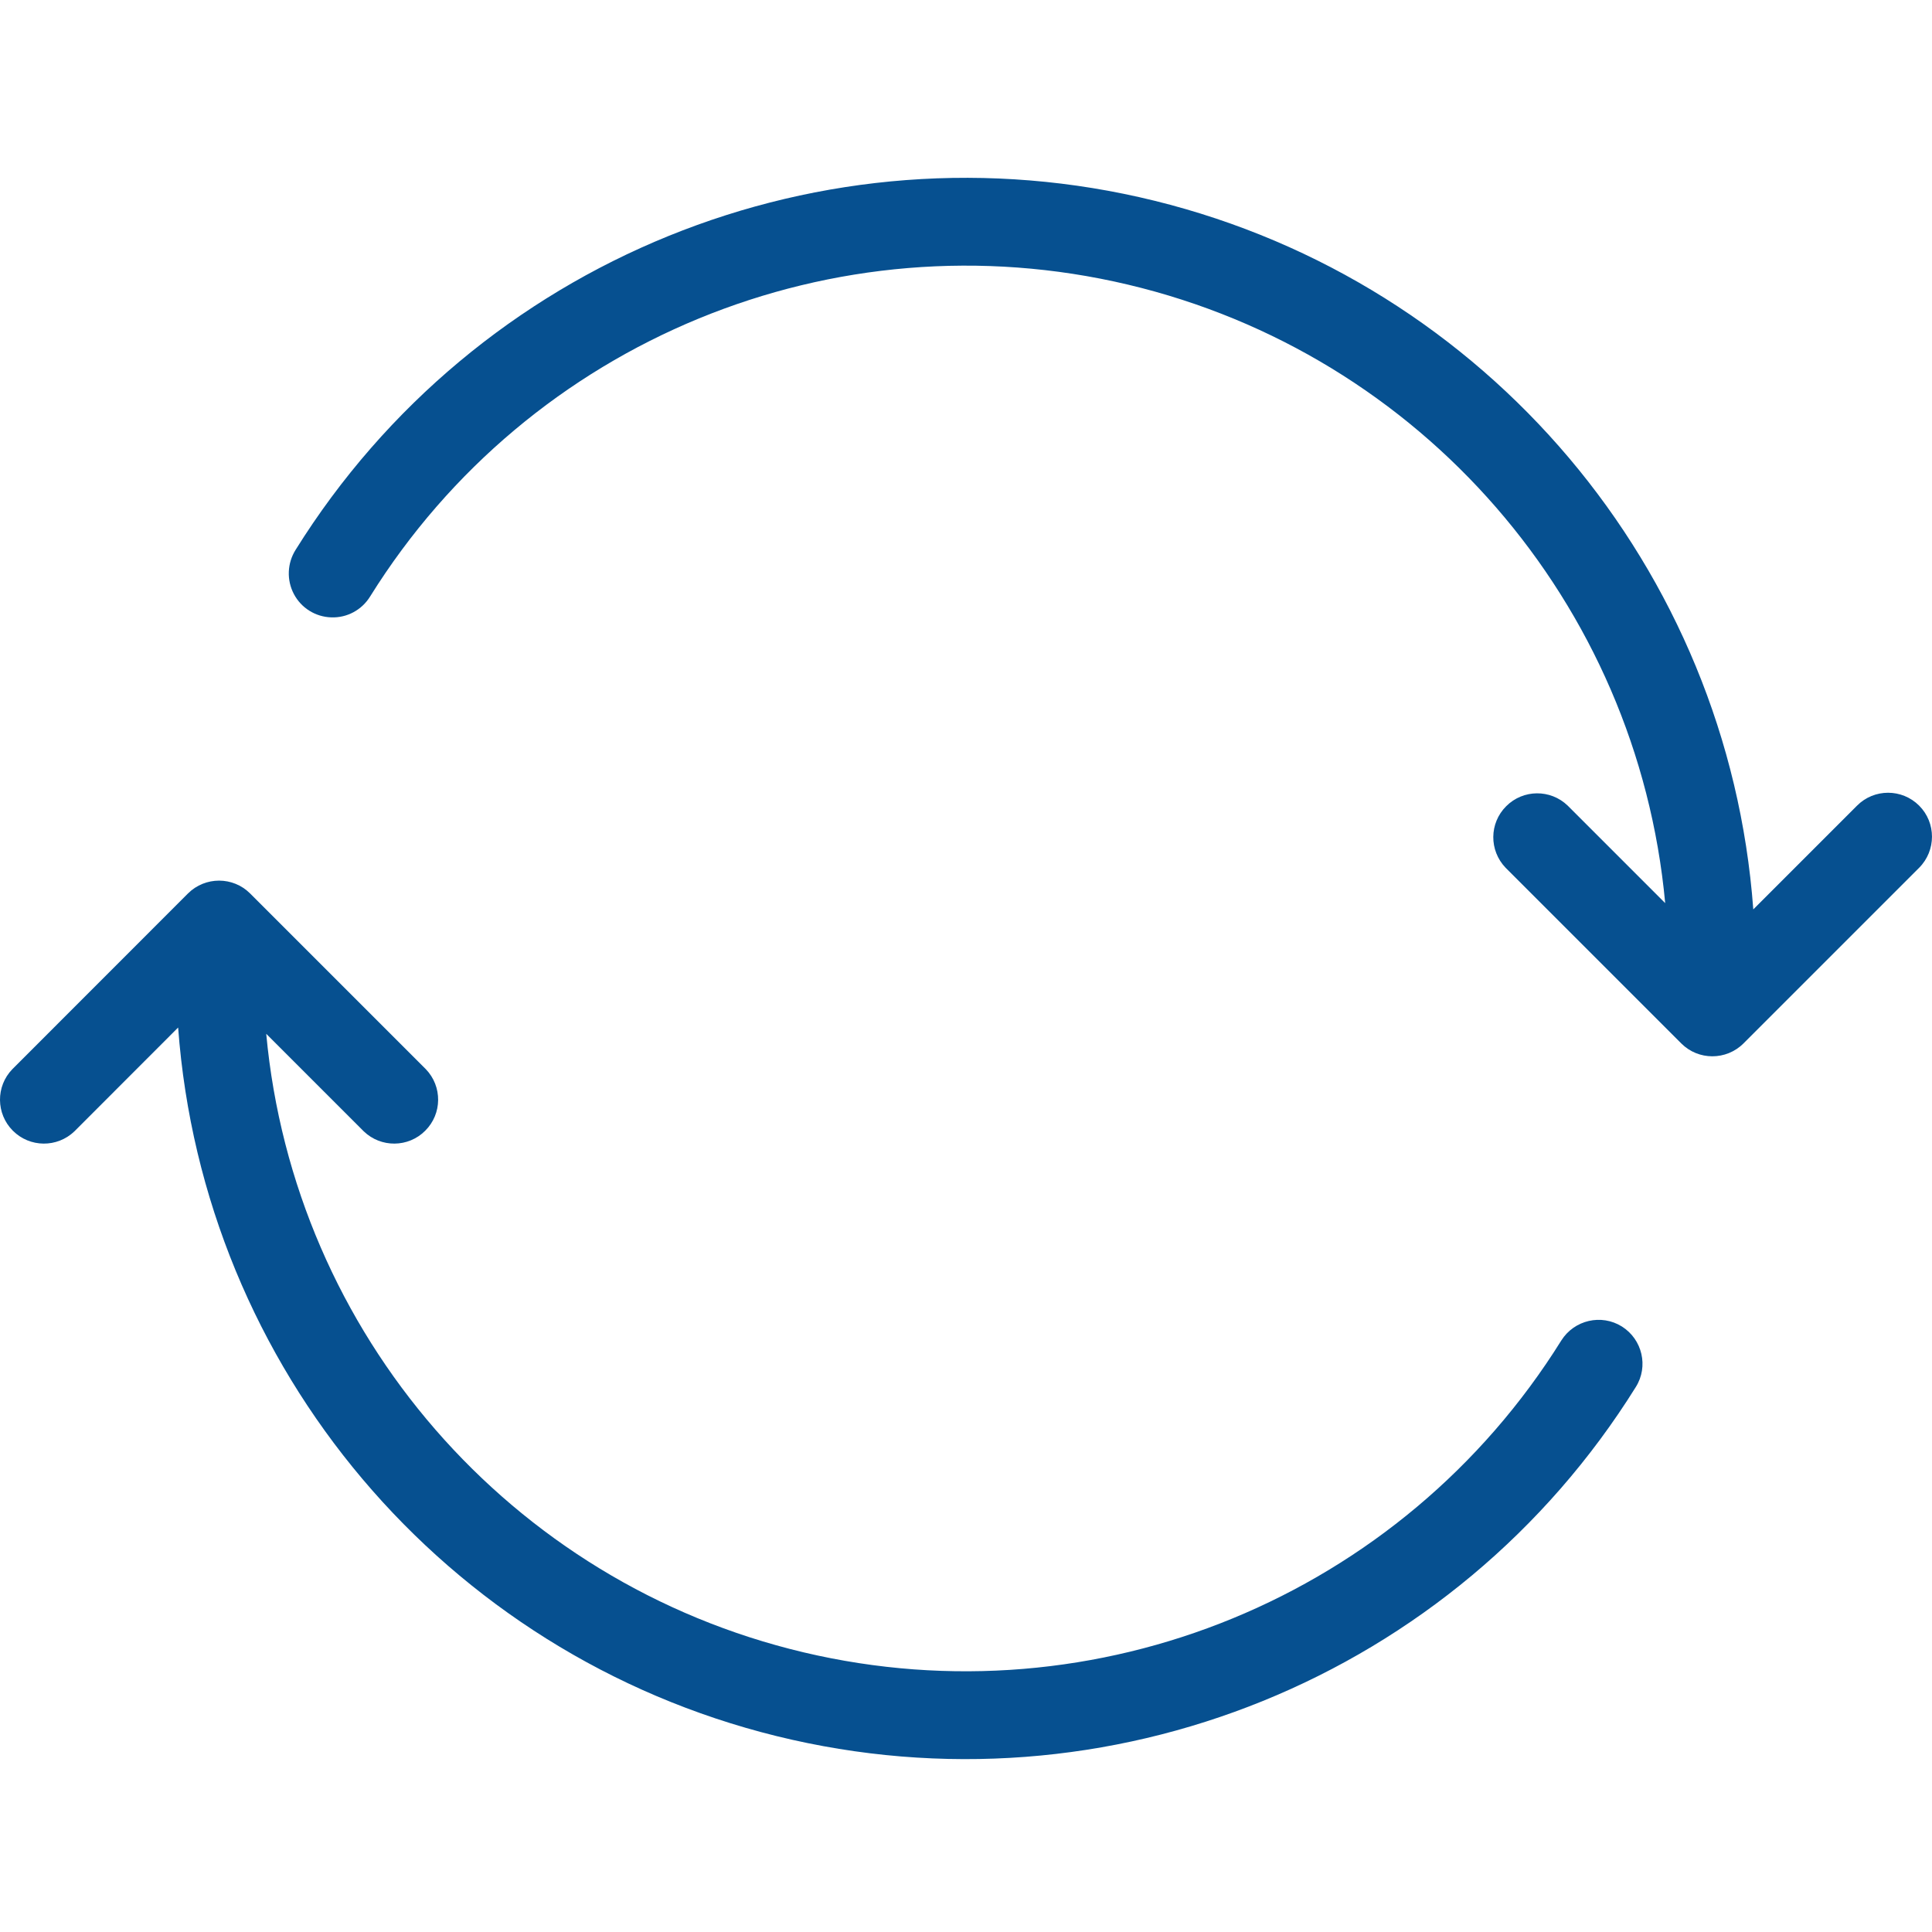<svg width="20" height="20" viewBox="0 0 20 20" fill="none" xmlns="http://www.w3.org/2000/svg">
<g clip-path="url(#clip0_398_1034)">
<path d="M19.867 8.34C19.689 8.162 19.401 8.162 19.224 8.34L18.15 9.414C17.89 5.886 15.389 2.926 11.955 2.079C8.521 1.232 4.931 2.691 3.06 5.692C2.973 5.83 2.966 6.005 3.042 6.149C3.118 6.294 3.266 6.386 3.429 6.391C3.593 6.397 3.746 6.314 3.832 6.174C5.482 3.526 8.639 2.227 11.675 2.946C14.711 3.665 16.95 6.242 17.238 9.349L16.229 8.34C16.051 8.168 15.767 8.17 15.592 8.346C15.416 8.521 15.414 8.804 15.586 8.983L17.405 10.802C17.582 10.979 17.87 10.979 18.048 10.802L19.867 8.983C20.044 8.805 20.044 8.517 19.867 8.34Z" fill="#065090"/>
<path d="M16.79 13.732C16.577 13.599 16.297 13.664 16.163 13.876C14.512 16.525 11.356 17.824 8.319 17.105C5.283 16.386 3.044 13.809 2.756 10.702L3.765 11.711C3.943 11.883 4.227 11.881 4.402 11.705C4.578 11.53 4.58 11.246 4.408 11.068L2.589 9.249C2.412 9.072 2.124 9.072 1.946 9.249L0.128 11.068C-0.045 11.246 -0.042 11.53 0.133 11.705C0.309 11.881 0.592 11.883 0.771 11.711L1.844 10.637C2.105 14.165 4.605 17.125 8.039 17.972C11.473 18.819 15.063 17.361 16.934 14.358C17.067 14.146 17.002 13.866 16.79 13.732Z" fill="#065090"/>
</g>
<defs>
<clipPath id="clip0_398_1034">
<rect width="20" height="20" fill="white"/>
</clipPath>
</defs>
</svg>
